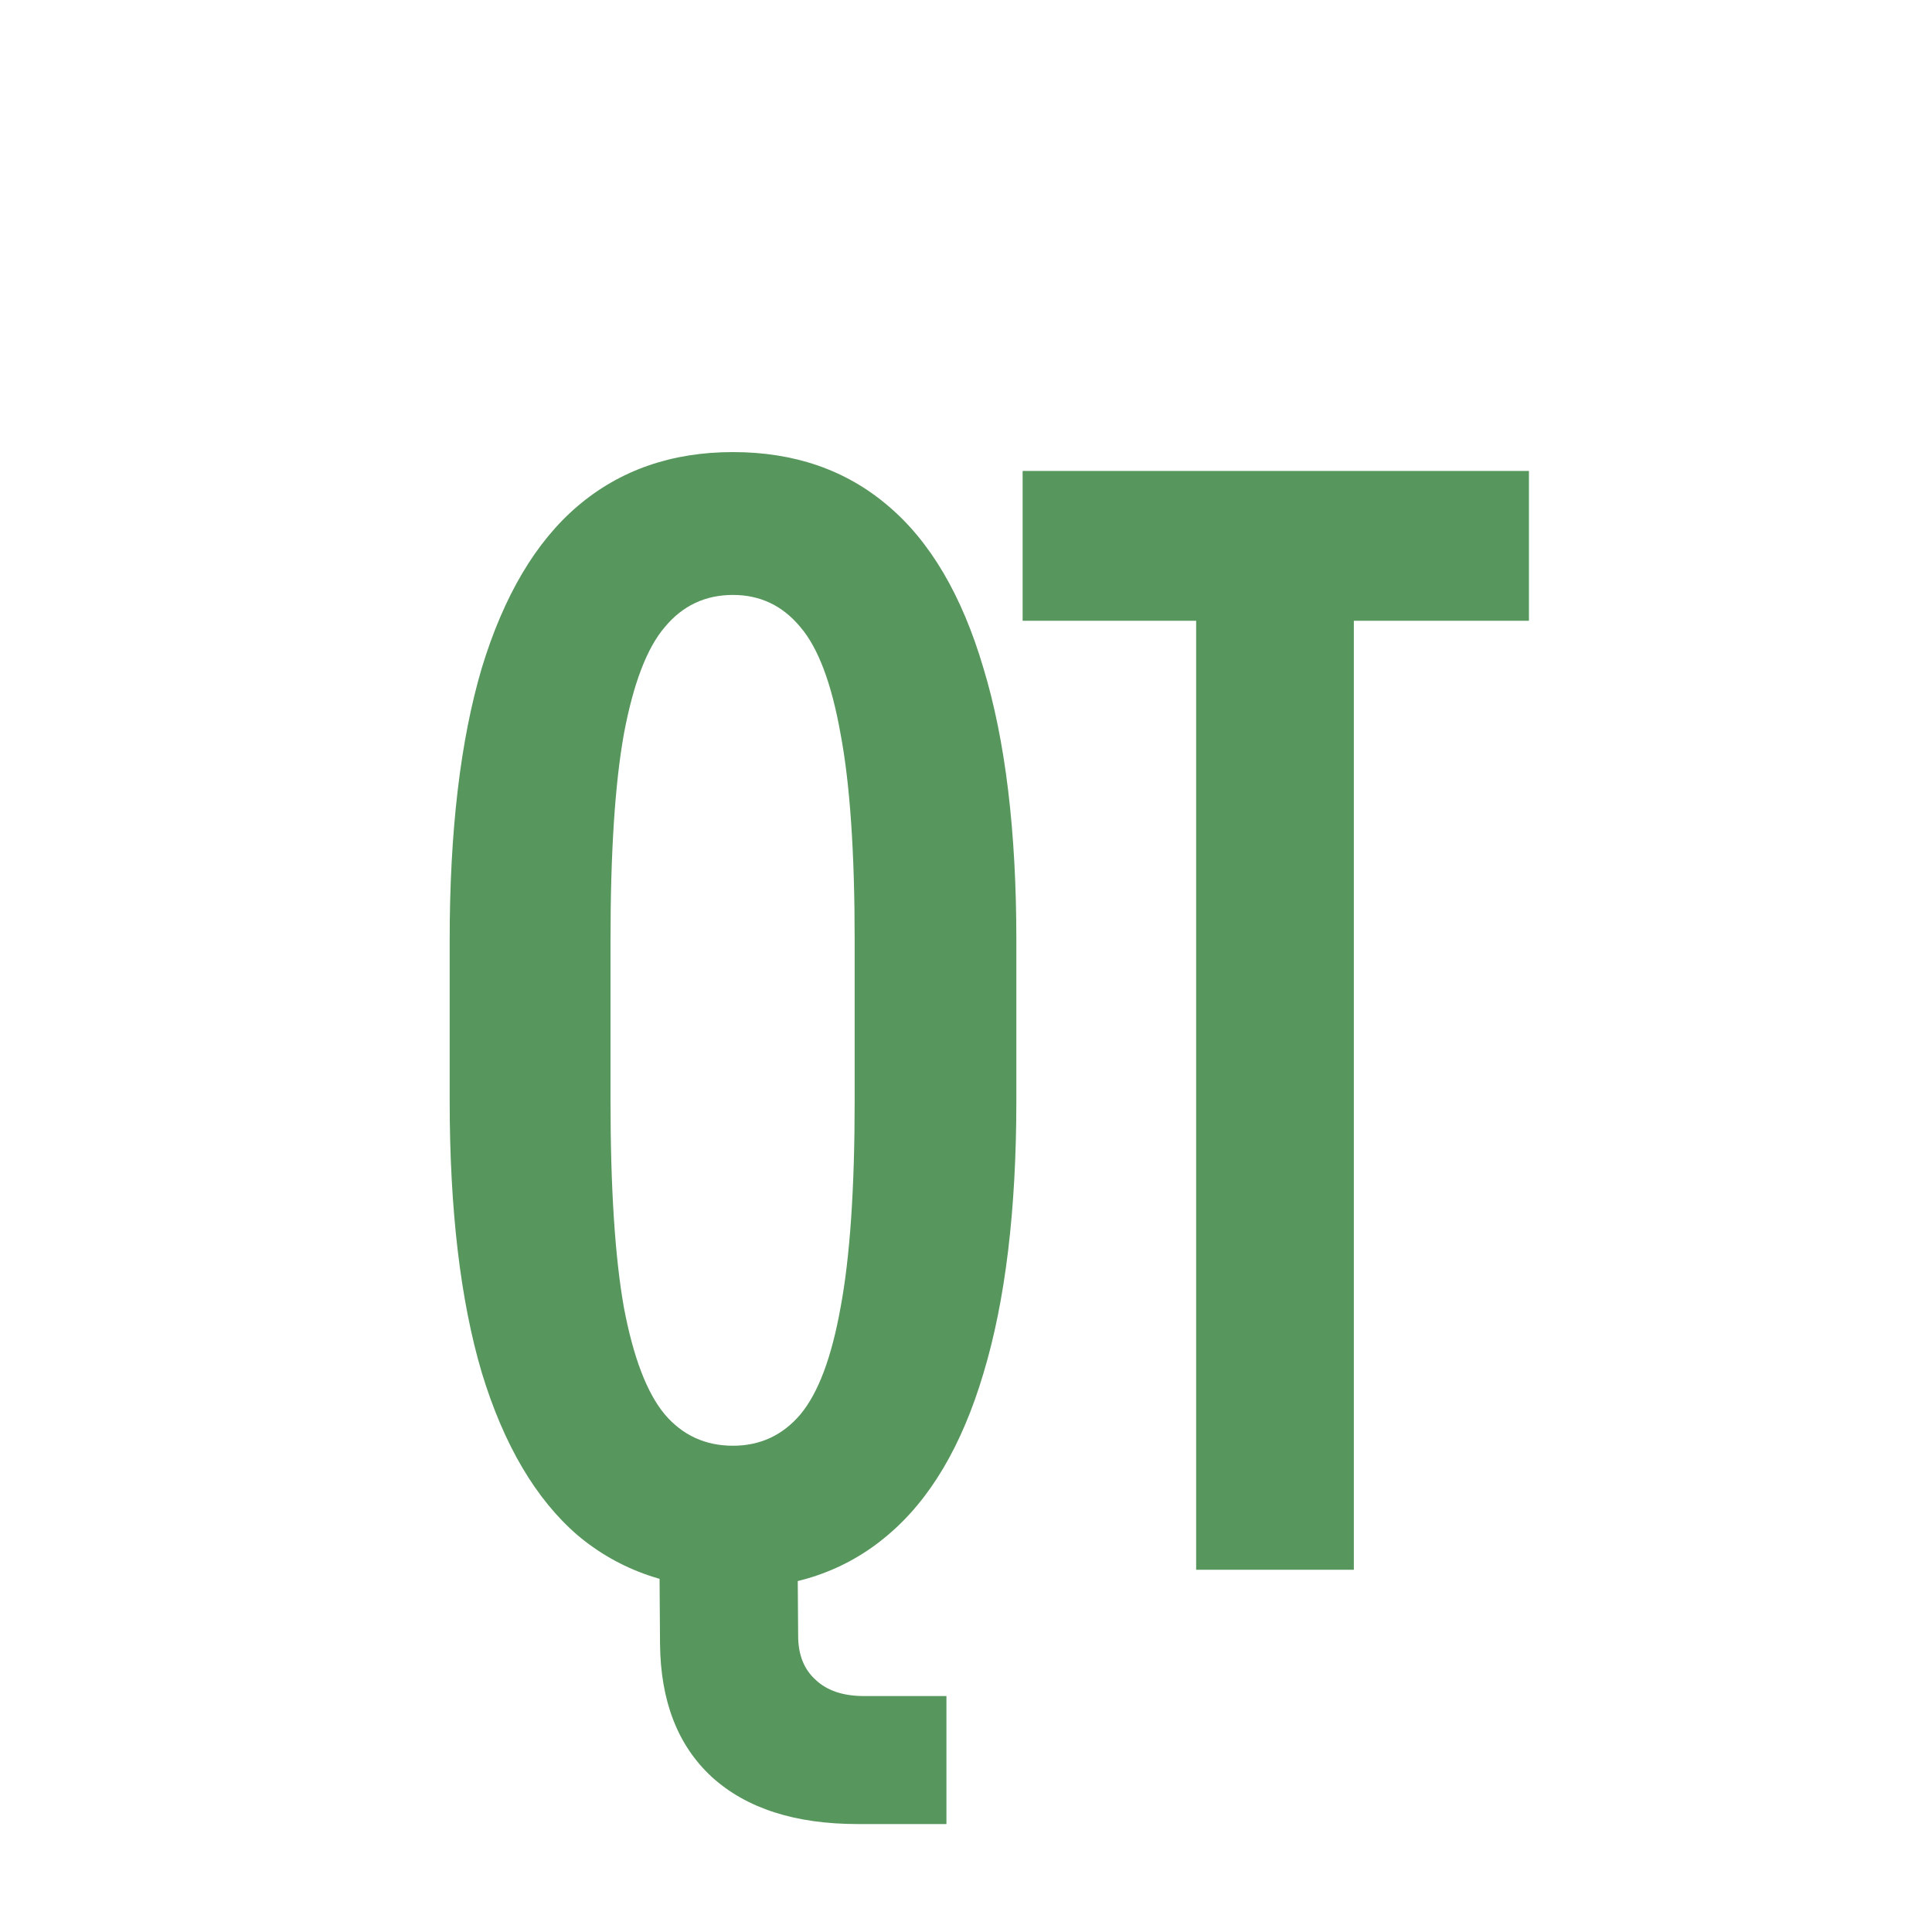 <svg width="16" height="16" viewBox="0 0 16 16" fill="none" xmlns="http://www.w3.org/2000/svg">
<path d="M7.104 15.106C6.584 15.106 6.181 14.976 5.895 14.716C5.613 14.456 5.47 14.088 5.466 13.611L5.459 12.597H6.603L6.61 13.546C6.61 13.702 6.657 13.823 6.753 13.91C6.848 14.001 6.982 14.046 7.156 14.046H7.838V15.106H7.104ZM6.07 11.973C6.296 11.973 6.482 11.886 6.629 11.713C6.777 11.535 6.887 11.241 6.961 10.829C7.039 10.413 7.078 9.841 7.078 9.113V7.787C7.078 7.059 7.039 6.489 6.961 6.077C6.887 5.662 6.777 5.367 6.629 5.194C6.482 5.016 6.296 4.927 6.07 4.927C5.841 4.927 5.652 5.016 5.505 5.194C5.357 5.367 5.245 5.662 5.167 6.077C5.093 6.489 5.056 7.059 5.056 7.787V9.113C5.056 9.841 5.093 10.413 5.167 10.829C5.245 11.241 5.357 11.535 5.505 11.713C5.652 11.886 5.841 11.973 6.07 11.973ZM6.07 13.156C5.563 13.156 5.134 13.009 4.783 12.714C4.437 12.415 4.172 11.966 3.99 11.368C3.813 10.771 3.724 10.019 3.724 9.113V7.787C3.724 6.881 3.813 6.13 3.99 5.532C4.172 4.934 4.437 4.487 4.783 4.192C5.134 3.893 5.563 3.744 6.07 3.744C6.577 3.744 7.004 3.891 7.351 4.186C7.702 4.481 7.966 4.929 8.144 5.532C8.326 6.13 8.417 6.881 8.417 7.787V9.113C8.417 10.019 8.326 10.773 8.144 11.375C7.966 11.973 7.702 12.419 7.351 12.714C7.004 13.009 6.577 13.156 6.07 13.156ZM8.469 3.9H12.662V5.141H11.212V13H9.906V5.141H8.469V3.9Z" fill="#57965C"/>
</svg>
